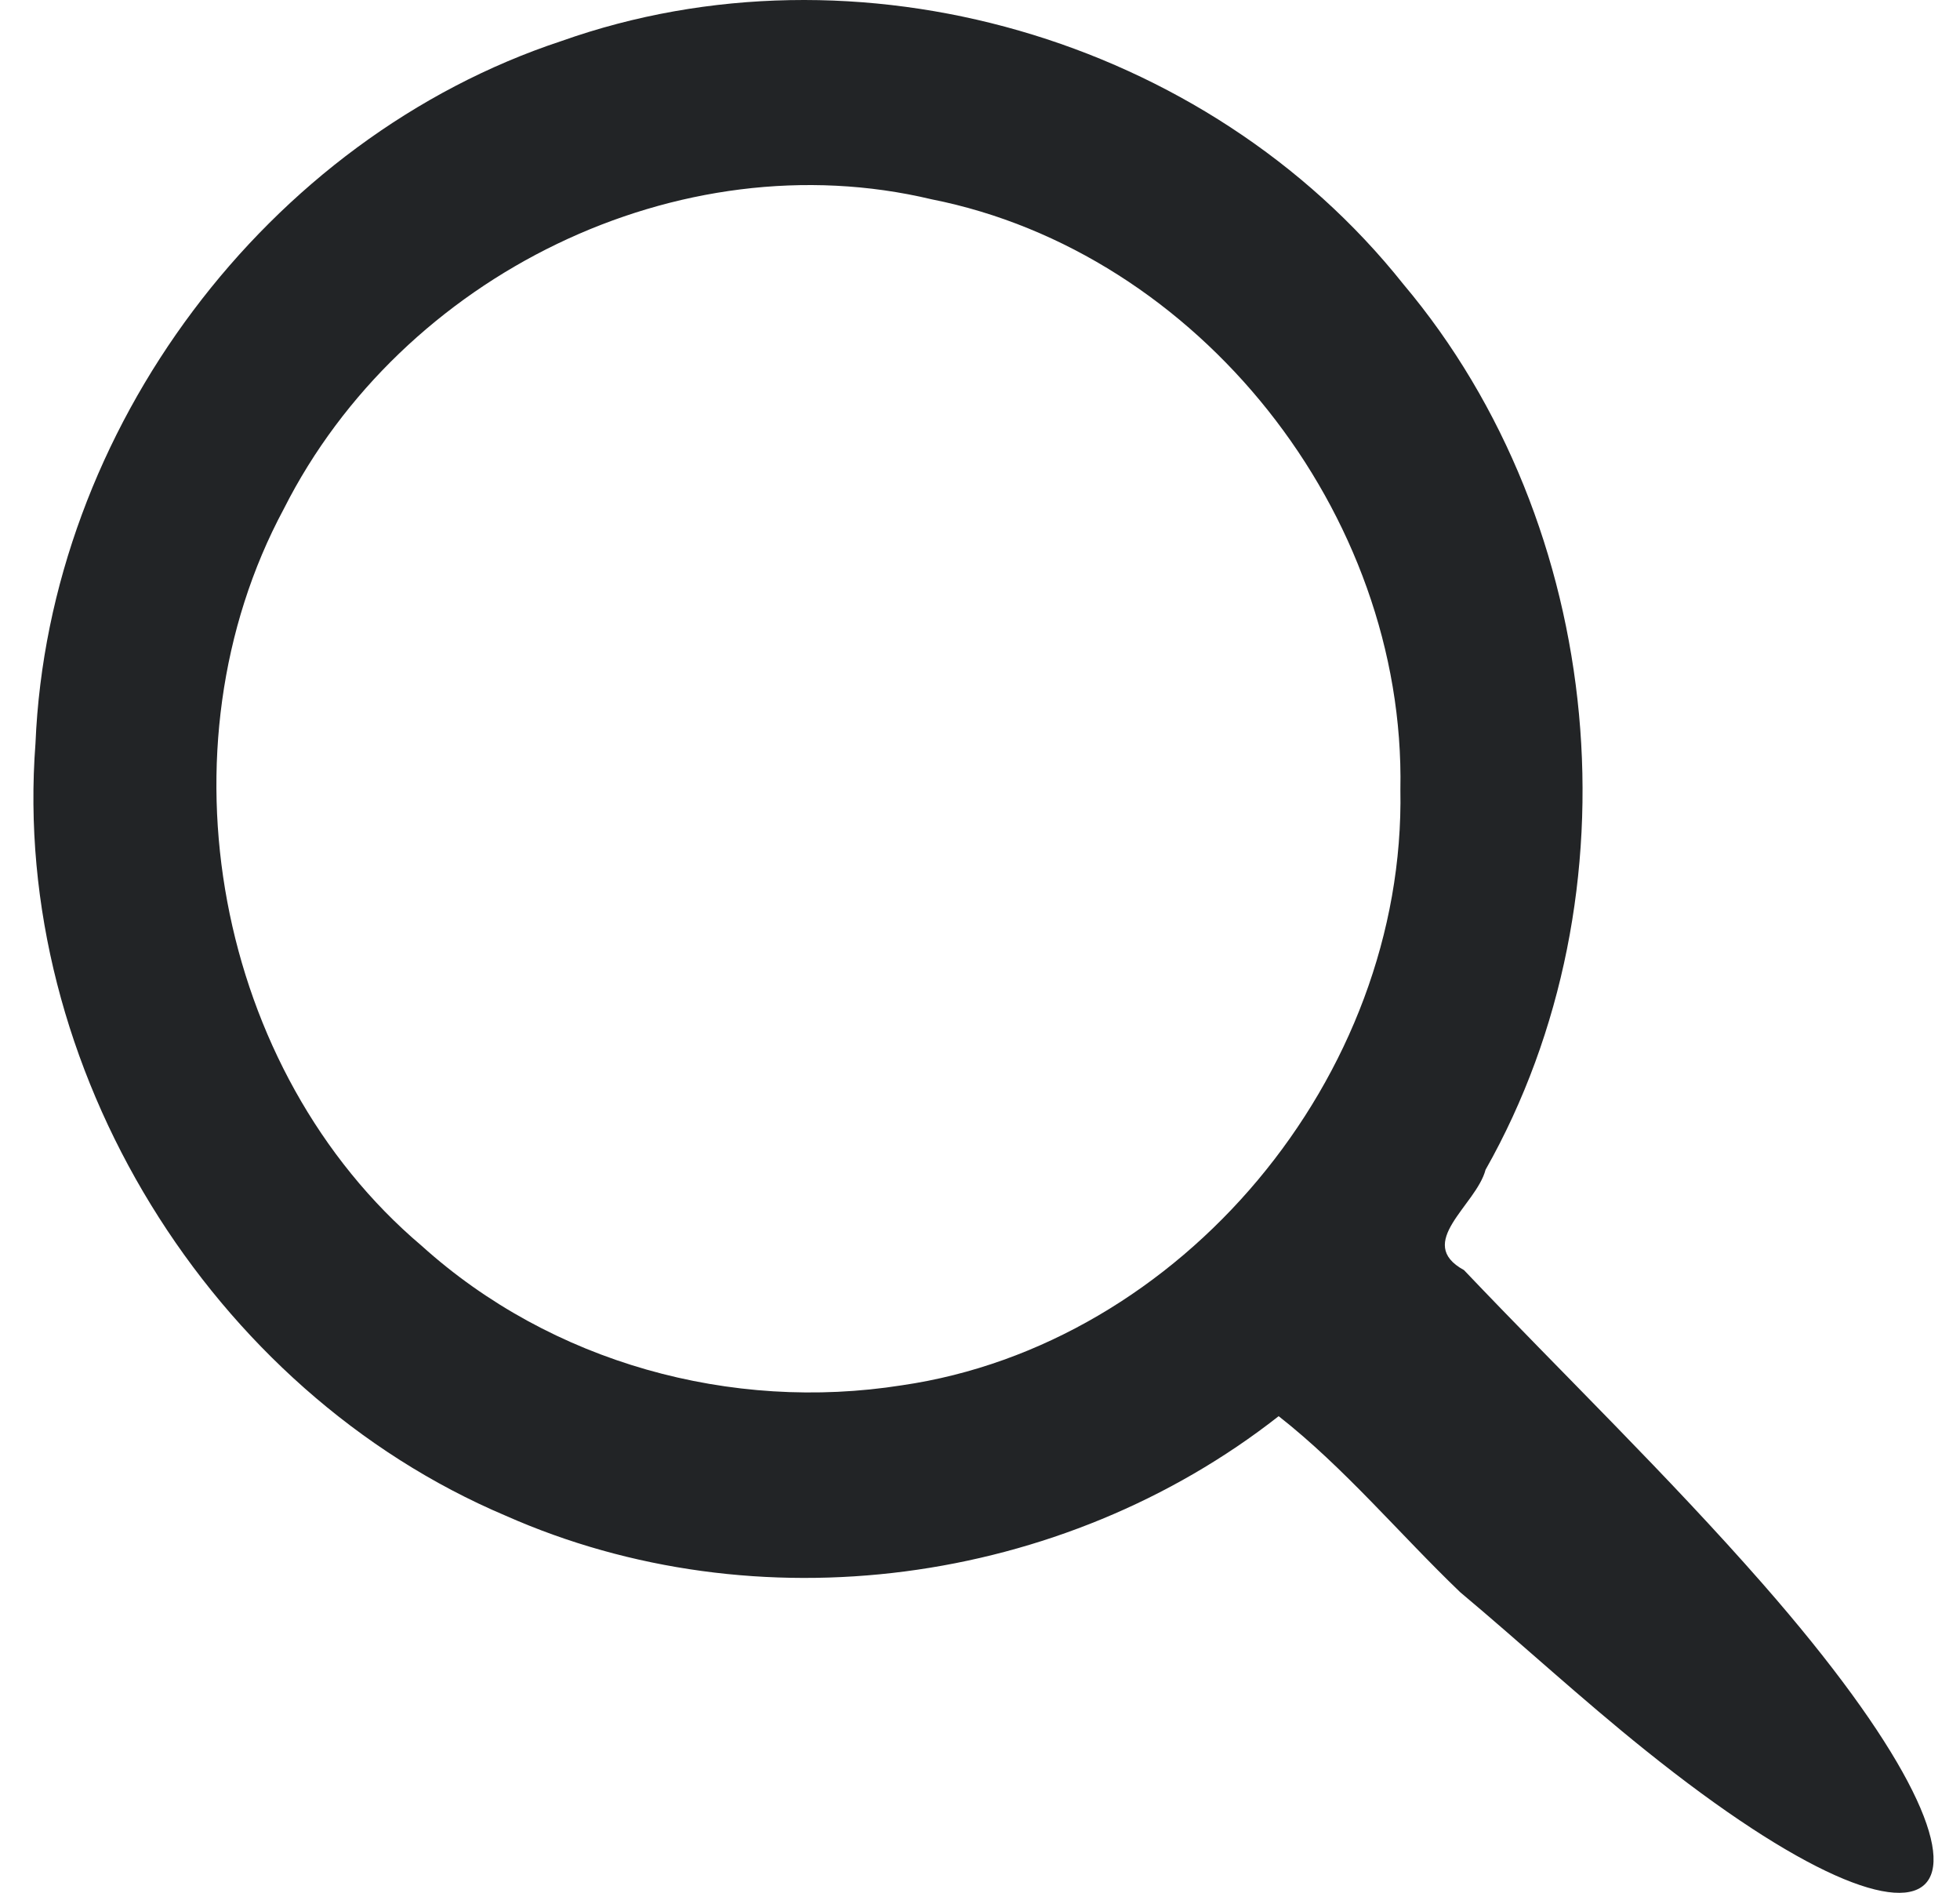 <svg width="29" height="28" viewBox="0 0 29 28" fill="none" xmlns="http://www.w3.org/2000/svg">
<g clip-path="url(#clip0_89_425)">
<path fill-rule="evenodd" clip-rule="evenodd" d="M24.348 25.893C23.395 25.129 22.518 24.318 21.605 23.553C20.706 22.691 19.896 21.715 18.919 20.949C15.713 23.464 11.196 24.067 7.481 22.421C3.129 20.579 0.157 15.806 0.525 10.996C0.718 6.342 3.961 2.042 8.307 0.607C12.669 -0.94 17.854 0.546 20.764 4.204C23.767 7.768 24.285 13.231 21.98 17.304C21.843 17.829 20.924 18.385 21.661 18.788C23.134 20.336 24.674 21.823 26.083 23.431C30.269 28.21 28.949 29.587 24.348 25.893ZM13.345 20.492C17.476 19.891 20.8 15.931 20.72 11.68C20.8 7.584 17.729 3.73 13.783 2.948C10.047 2.058 5.945 4.069 4.2 7.526C2.298 11.065 3.189 15.847 6.238 18.428C8.159 20.162 10.822 20.89 13.345 20.492Z" fill="#222426"/>
</g>
<defs>
<clipPath id="clip0_89_425">
<rect width="28.115" height="28" fill="white" transform="translate(0.494)"/>
</clipPath>
</defs>
</svg>
